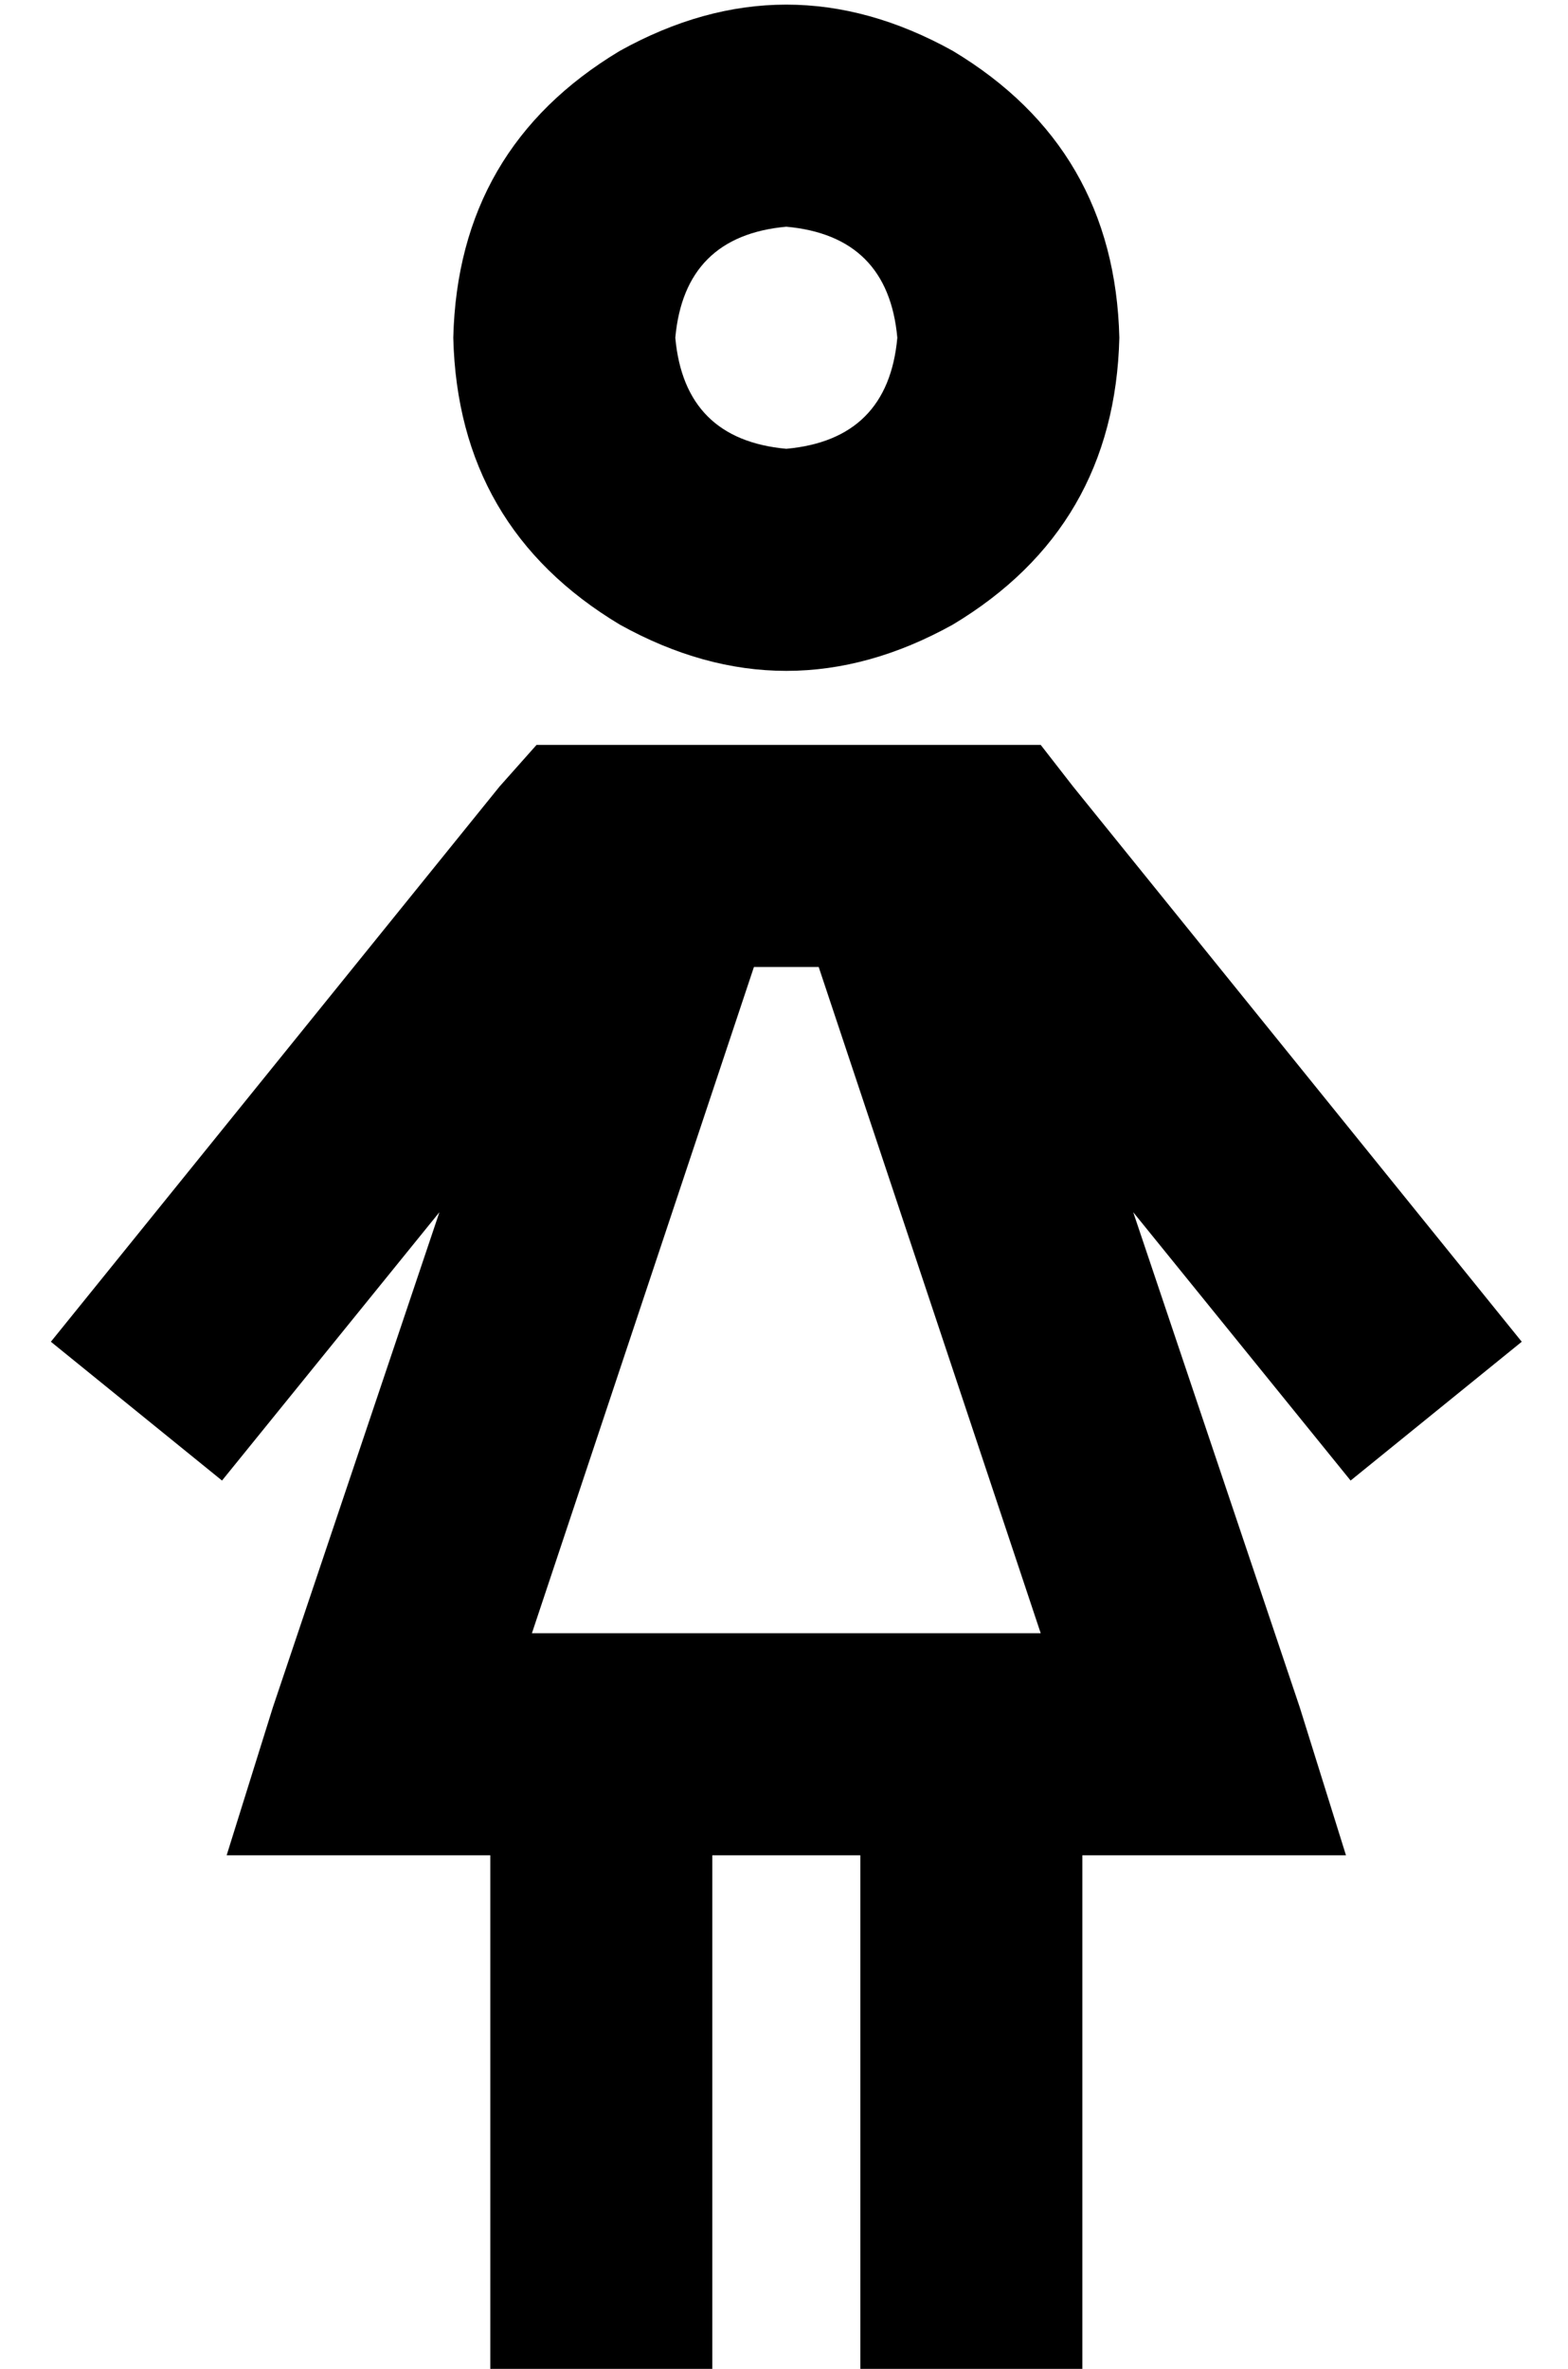 <?xml version="1.0" standalone="no"?>
<!DOCTYPE svg PUBLIC "-//W3C//DTD SVG 1.1//EN" "http://www.w3.org/Graphics/SVG/1.1/DTD/svg11.dtd" >
<svg xmlns="http://www.w3.org/2000/svg" xmlns:xlink="http://www.w3.org/1999/xlink" version="1.1" viewBox="-10 -40 339 512">
   <path fill="currentColor"
d="M136 33q2 -22 24 -24q22 2 24 24q-2 22 -24 24q-22 -2 -24 -24v0zM232 33q-1 -41 -36 -62q-36 -20 -72 0q-35 21 -36 62q1 41 36 62q36 20 72 0q35 -21 36 -62v0zM117 121h-11h11h-11l-8 9v0l-97 120v0l37 30v0l47 -58v0l-36 107v0l-10 32v0h33h24v88v0v24v0h48v0v-24v0
v-88v0h32v0v88v0v24v0h48v0v-24v0v-88v0h24h33l-10 -32v0l-36 -107v0l47 58v0l37 -30v0l-97 -120v0l-7 -9v0h-12h-86zM105 313l48 -144l-48 144l48 -144h14v0l48 144v0h-110v0z" />
</svg>
